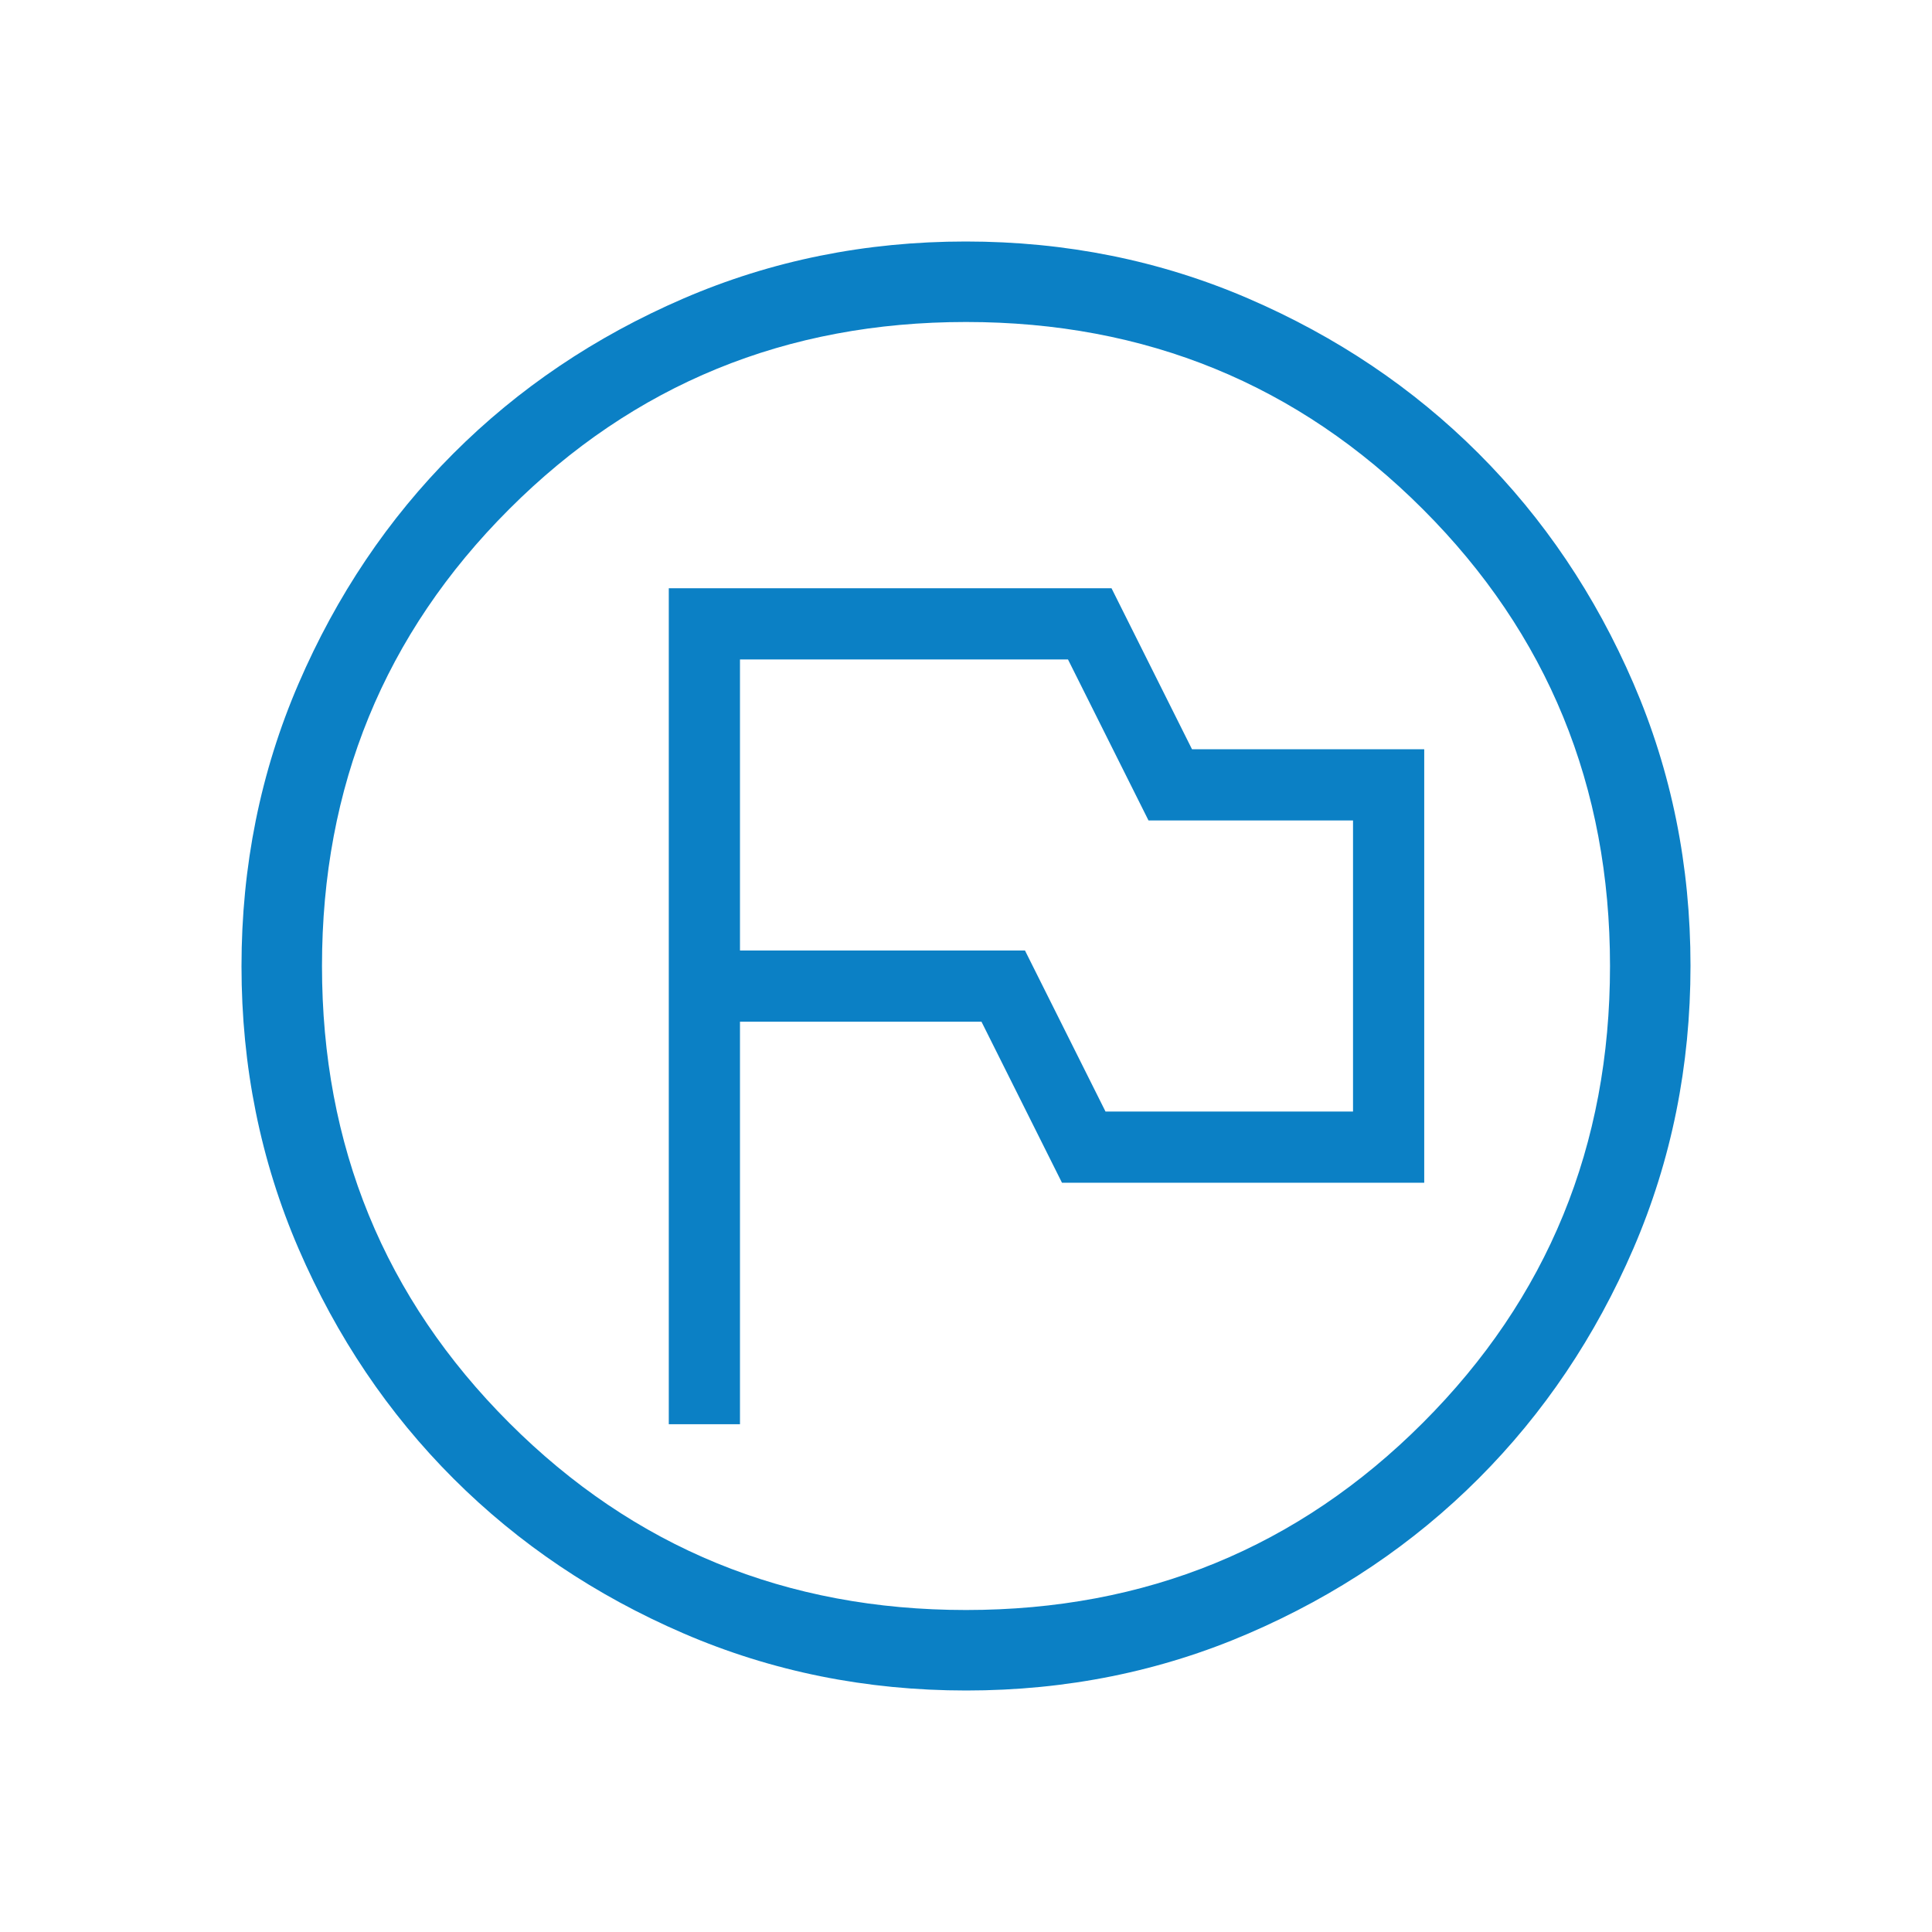 <svg width="68" height="68" viewBox="0 0 68 68" fill="none" xmlns="http://www.w3.org/2000/svg">
<mask id="mask0_253_2526" style="mask-type:alpha" maskUnits="userSpaceOnUse" x="0" y="0" width="68" height="68">
<rect width="68" height="68" fill="#D9D9D9"/>
</mask>
<g mask="url(#mask0_253_2526)">
<path d="M23.539 50.128H26.045V35.961H34.545L37.378 41.628H50.128V26.372H41.955L39.122 20.705H23.539V50.128ZM38.91 39.122L36.076 33.455H26.045V23.211H37.59L40.424 28.878H47.622V39.122H38.91ZM34.009 59.5C30.483 59.5 27.168 58.831 24.064 57.493C20.96 56.154 18.259 54.338 15.963 52.044C13.667 49.75 11.849 47.052 10.509 43.951C9.17 40.85 8.5 37.536 8.5 34.009C8.5 30.483 9.169 27.168 10.507 24.064C11.846 20.96 13.662 18.259 15.956 15.963C18.25 13.667 20.948 11.849 24.049 10.509C27.15 9.17 30.464 8.5 33.991 8.5C37.517 8.5 40.832 9.169 43.937 10.507C47.04 11.846 49.741 13.662 52.037 15.956C54.333 18.25 56.151 20.948 57.49 24.049C58.83 27.15 59.5 30.464 59.5 33.991C59.5 37.517 58.831 40.832 57.493 43.937C56.154 47.04 54.338 49.741 52.044 52.037C49.75 54.333 47.052 56.151 43.951 57.49C40.85 58.83 37.536 59.5 34.009 59.5ZM34 56.667C40.328 56.667 45.688 54.471 50.079 50.079C54.471 45.688 56.667 40.328 56.667 34C56.667 27.672 54.471 22.312 50.079 17.921C45.688 13.529 40.328 11.333 34 11.333C27.672 11.333 22.312 13.529 17.921 17.921C13.529 22.312 11.333 27.672 11.333 34C11.333 40.328 13.529 45.688 17.921 50.079C22.312 54.471 27.672 56.667 34 56.667Z" fill="#0B80C5"/>
</g>
</svg>
